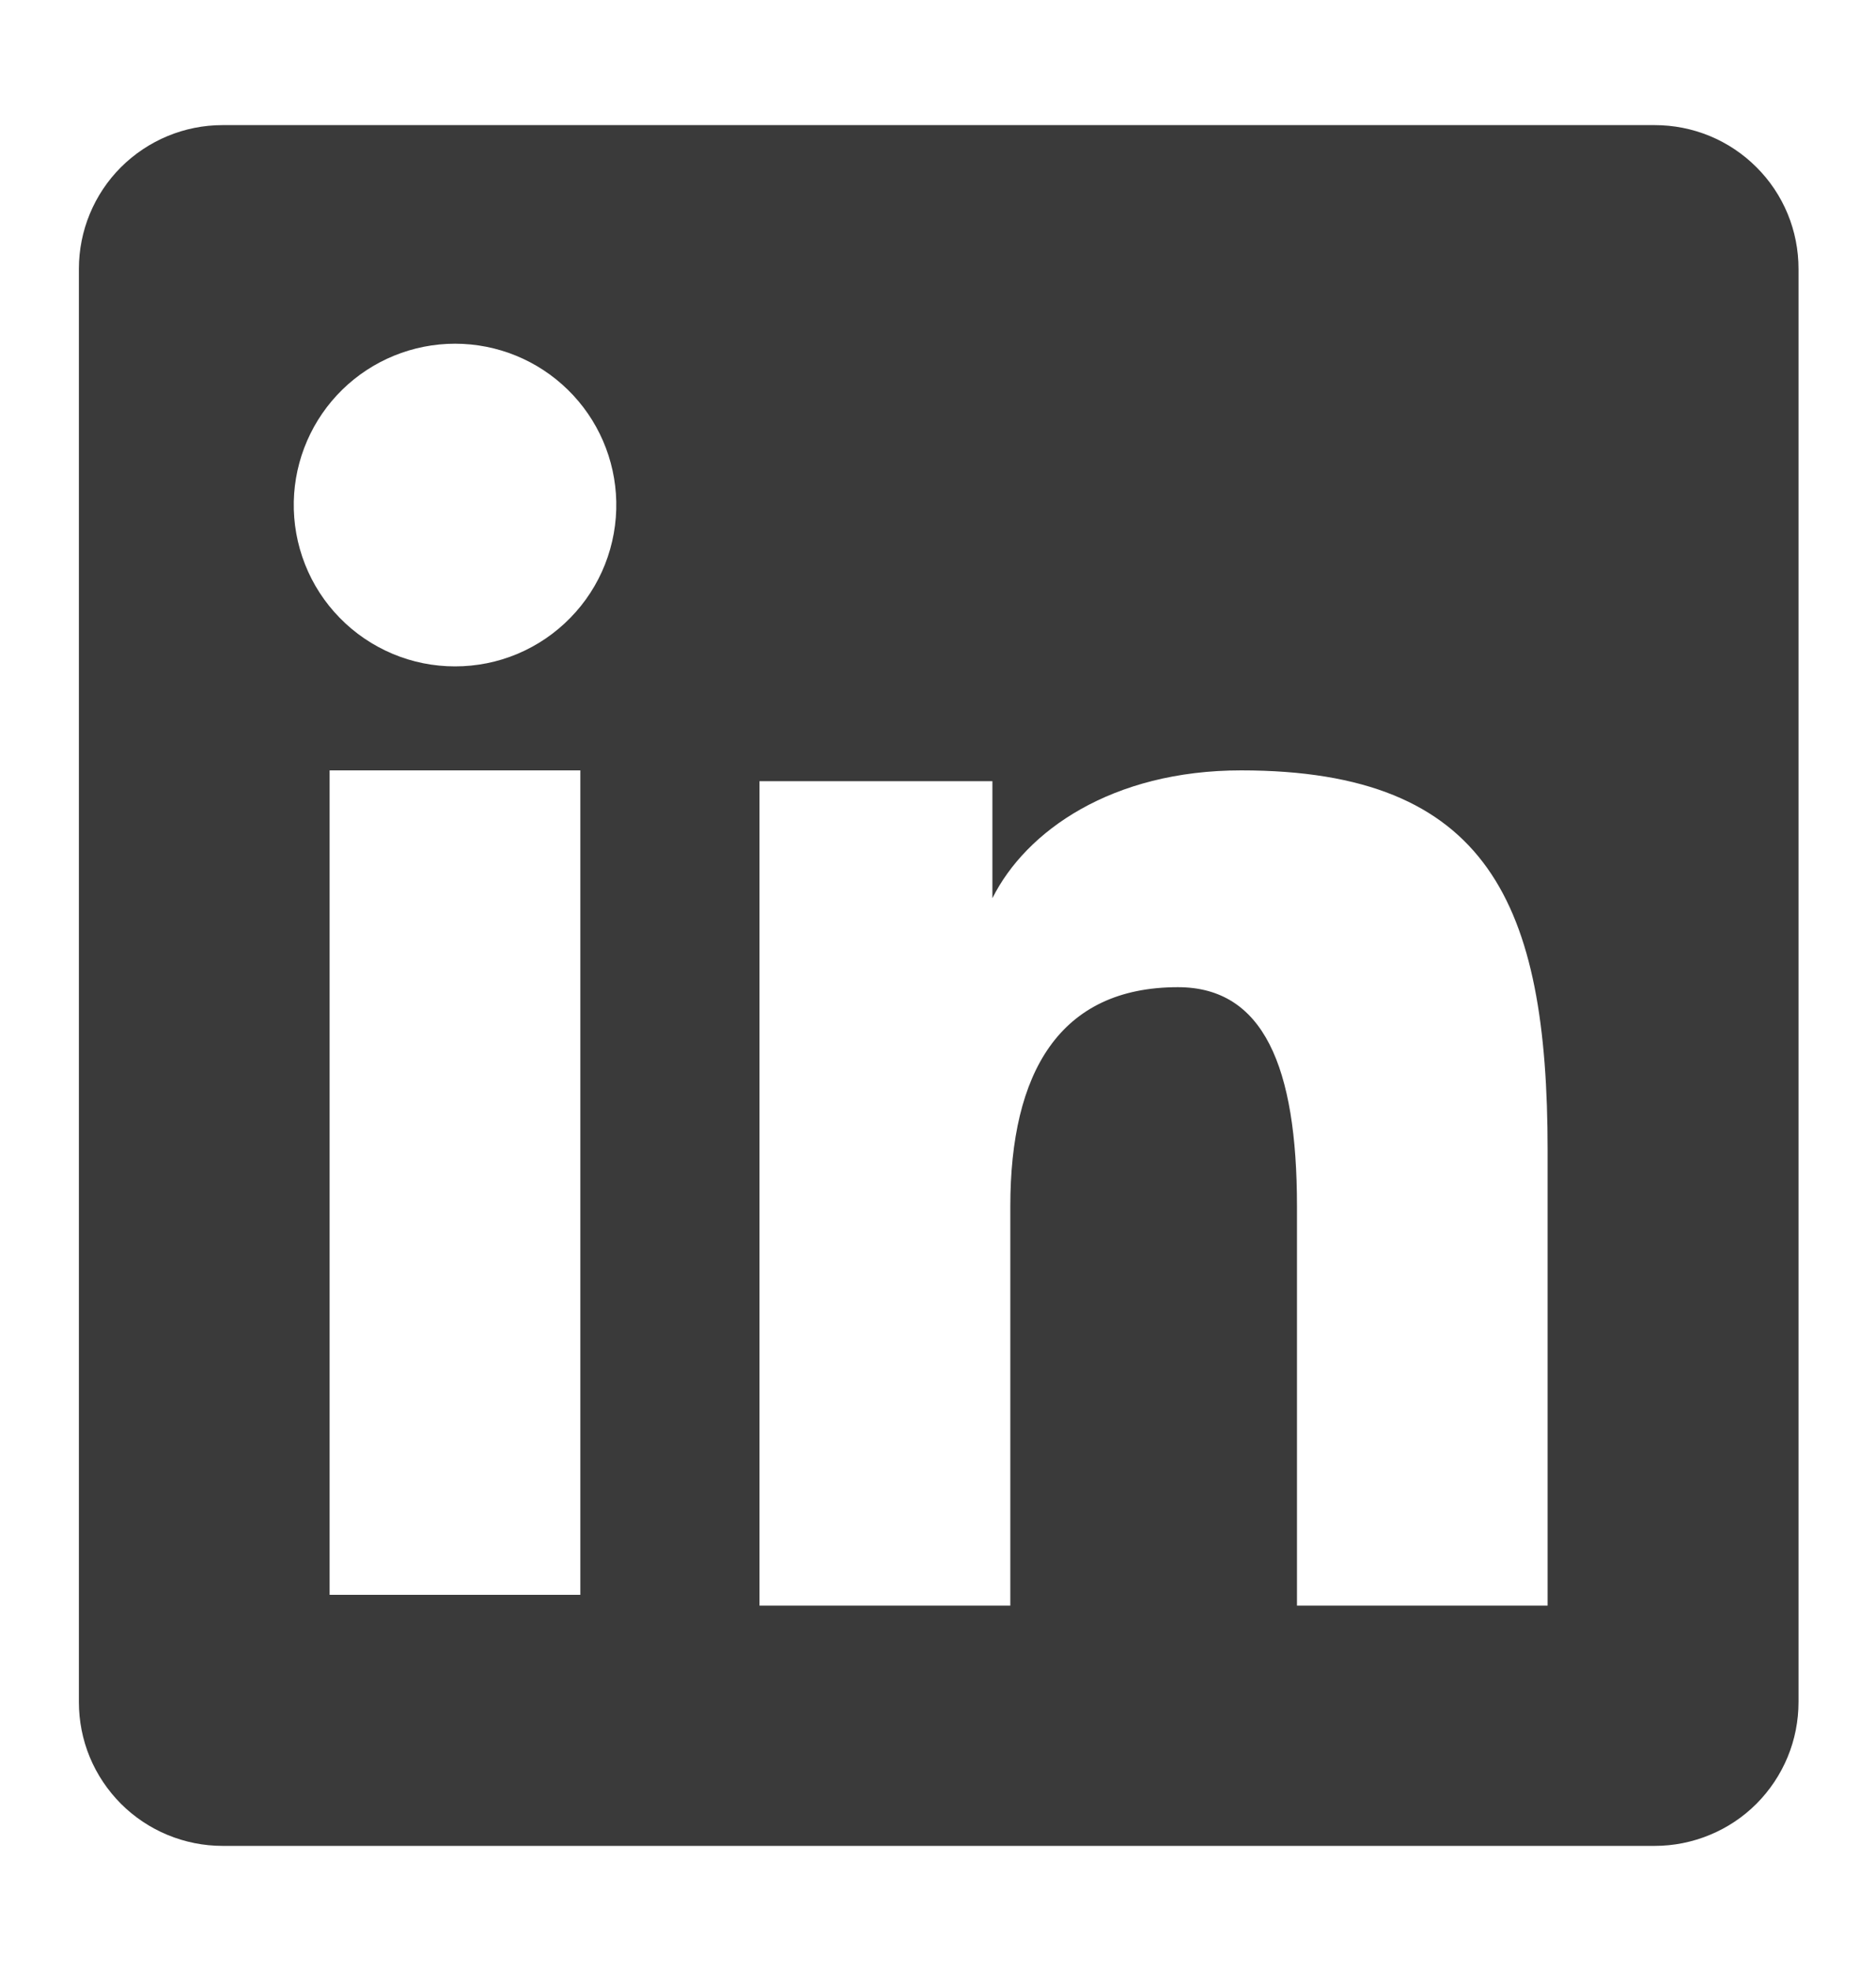 <svg width="20" height="21" viewBox="0 0 20 21" fill="none" xmlns="http://www.w3.org/2000/svg">
<g clip-path="url(#clip0_30_1268)">
<path fill-rule="evenodd" clip-rule="evenodd" d="M0.841 2.865C0.841 2.459 1.002 2.069 1.289 1.782C1.577 1.495 1.966 1.333 2.372 1.333H17.641C17.842 1.333 18.041 1.372 18.228 1.449C18.414 1.526 18.583 1.639 18.725 1.781C18.868 1.923 18.981 2.092 19.058 2.278C19.135 2.464 19.174 2.664 19.174 2.865V18.133C19.174 18.335 19.135 18.534 19.058 18.72C18.981 18.906 18.868 19.075 18.726 19.218C18.584 19.36 18.415 19.473 18.228 19.55C18.042 19.627 17.843 19.667 17.642 19.667H2.372C2.171 19.667 1.972 19.627 1.786 19.55C1.6 19.473 1.431 19.36 1.289 19.218C1.147 19.075 1.034 18.907 0.957 18.721C0.88 18.535 0.841 18.335 0.841 18.134V2.865ZM8.097 8.323H10.58V9.57C10.938 8.853 11.855 8.208 13.232 8.208C15.873 8.208 16.499 9.636 16.499 12.255V17.107H13.827V12.852C13.827 11.36 13.468 10.518 12.558 10.518C11.296 10.518 10.771 11.426 10.771 12.852V17.107H8.097V8.323ZM3.514 16.992H6.187V8.208H3.514V16.992V16.992ZM6.57 5.343C6.575 5.572 6.534 5.8 6.45 6.013C6.366 6.226 6.24 6.42 6.08 6.583C5.92 6.747 5.729 6.877 5.518 6.966C5.307 7.055 5.08 7.1 4.851 7.1C4.622 7.1 4.396 7.055 4.185 6.966C3.974 6.877 3.782 6.747 3.622 6.583C3.462 6.42 3.336 6.226 3.252 6.013C3.168 5.8 3.127 5.572 3.132 5.343C3.142 4.894 3.328 4.466 3.649 4.152C3.97 3.838 4.402 3.662 4.851 3.662C5.301 3.662 5.732 3.838 6.053 4.152C6.375 4.466 6.56 4.894 6.57 5.343Z" fill="#3A3A3A"/>
</g>
<defs>
<clipPath id="clip0_30_1268">
<rect width="20" height="20" fill="white" transform="translate(0.007 0.5)"/>
</clipPath>
</defs>
</svg>
